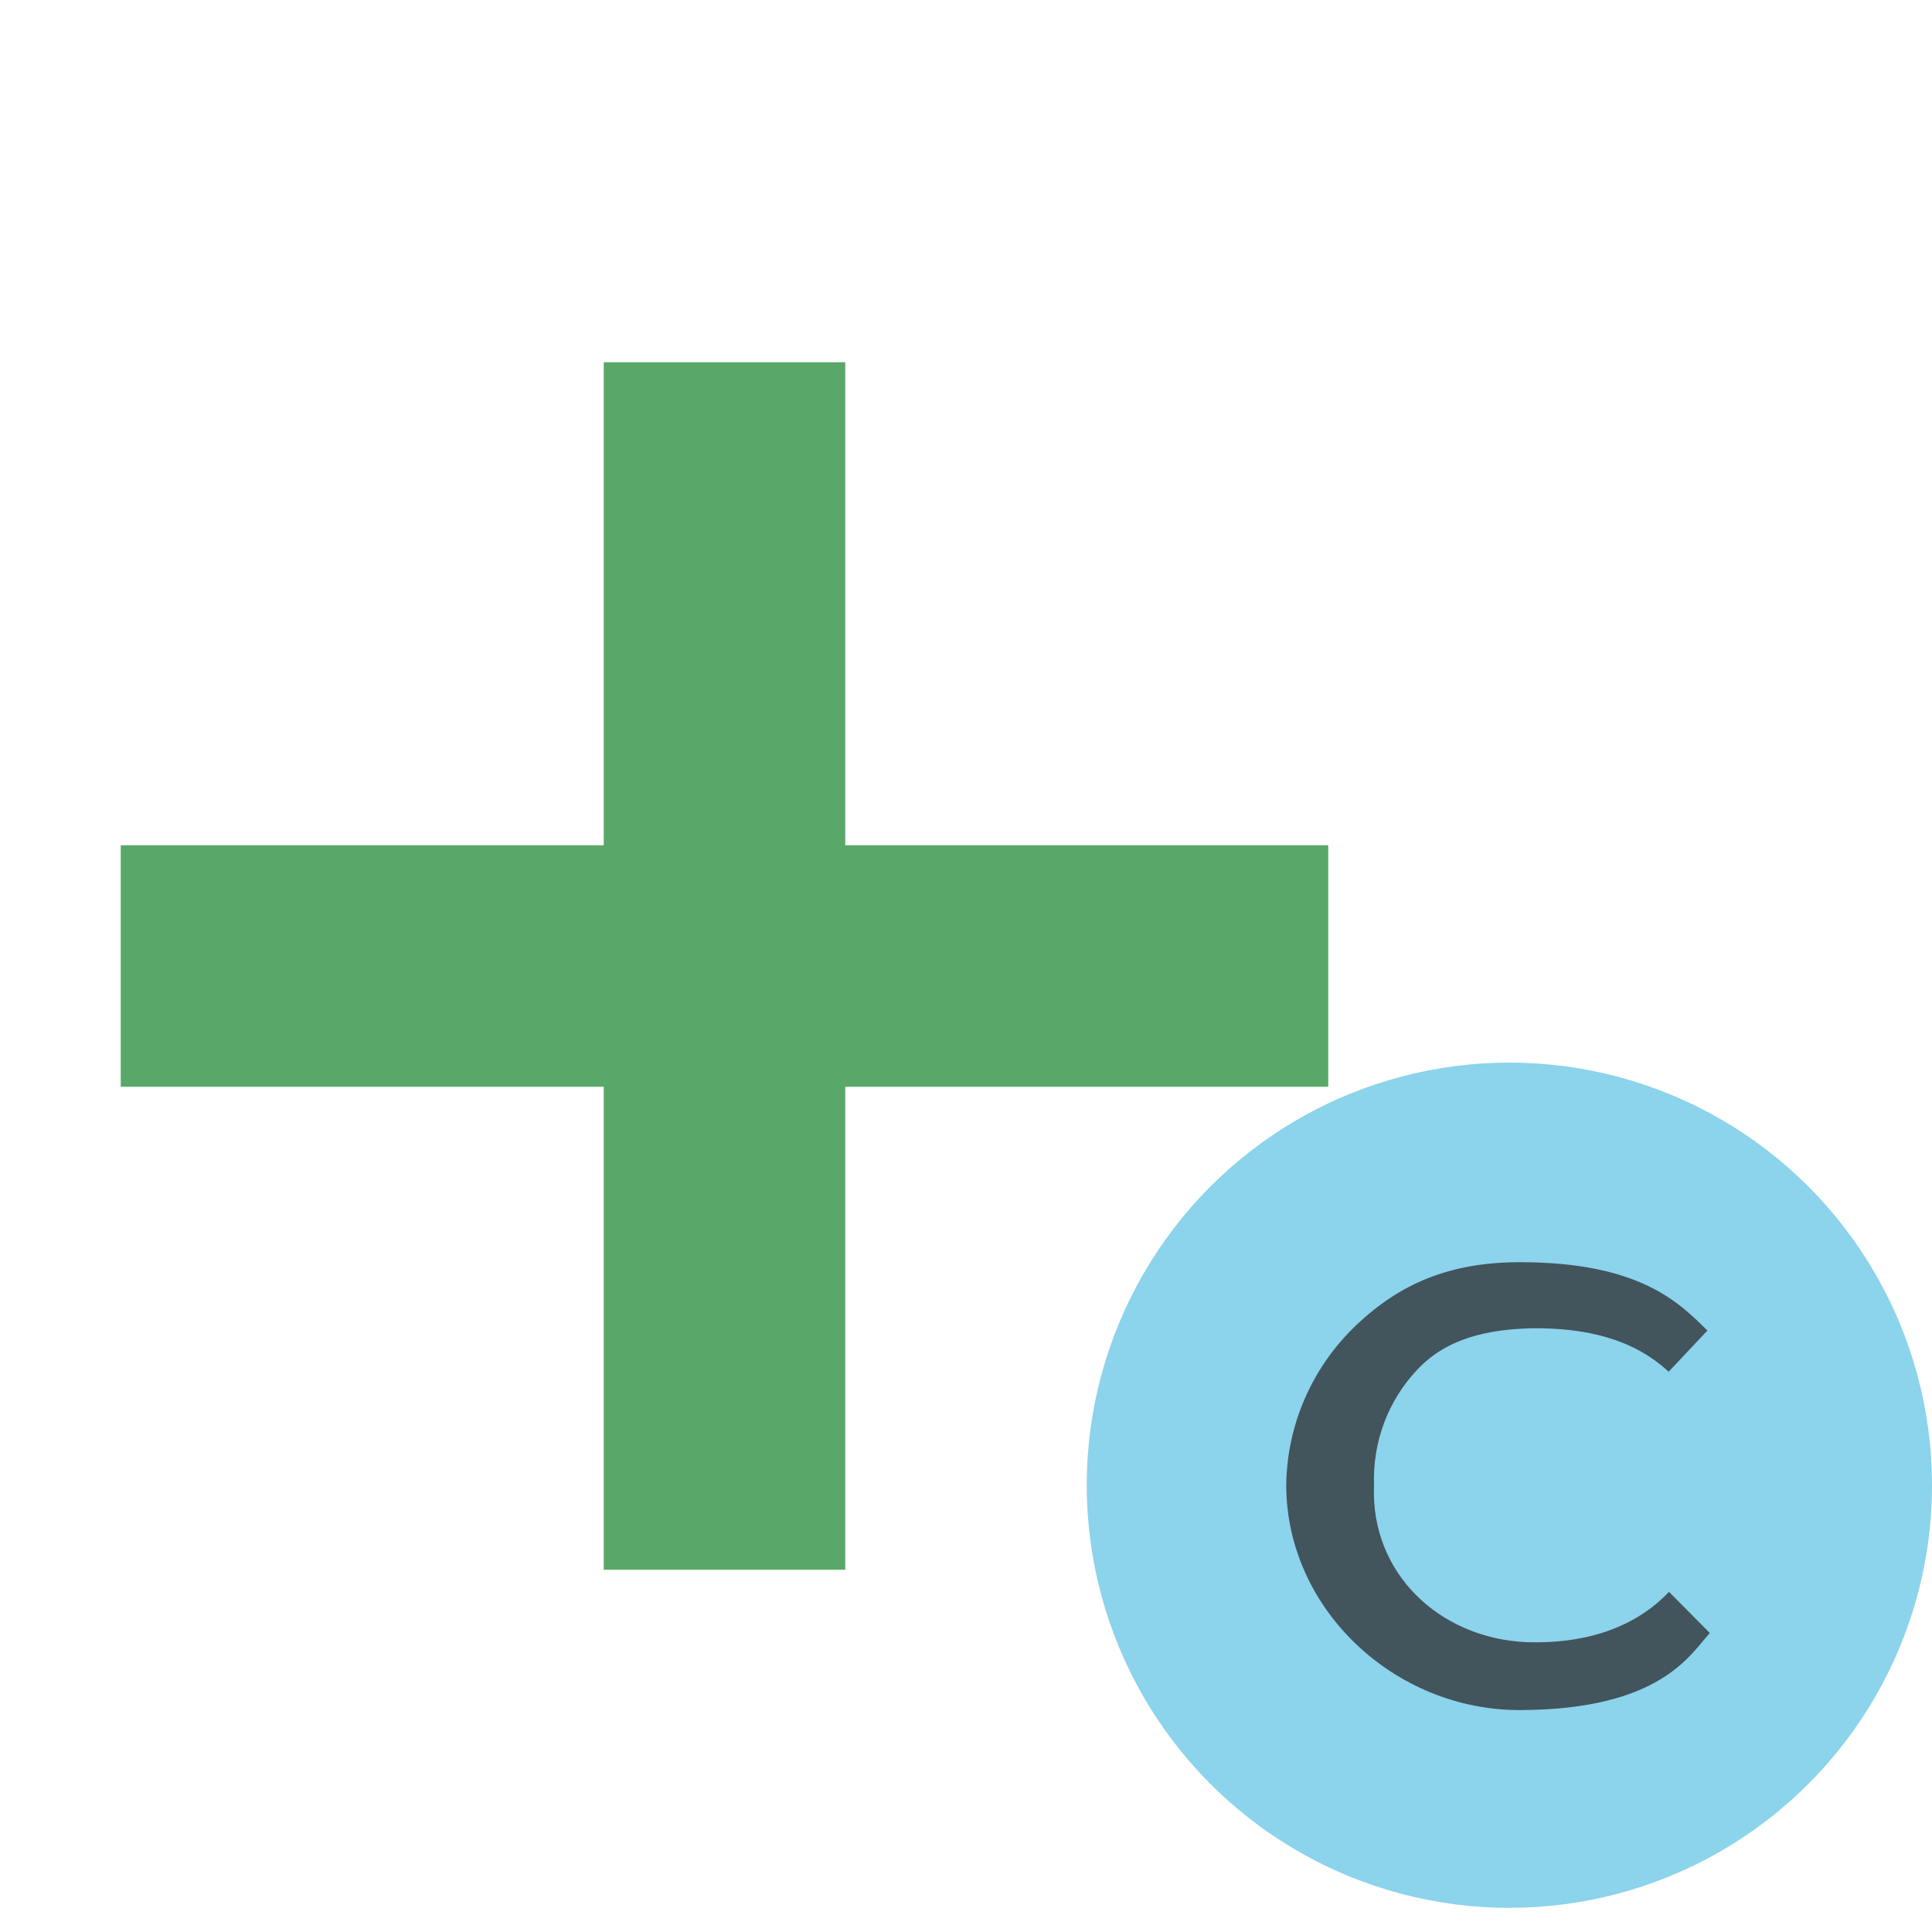 <svg xmlns="http://www.w3.org/2000/svg" width="16" height="16" viewBox="0 0 16 16">
    <g>
        <rect x="5" y="3" width="2" height="10" style="fill:#59a869;"/>
        <path d="M11,9l0,-2l-10,0l0,2l10,0Z" style="fill:#59a869;"/>
        <g>
            <circle cx="12.5" cy="12.3" r="3.5" style="fill:#40b6e0;fill-opacity:0.6;"/>
            <path d="M13.822,13.183c-0.304,0.32 -0.733,0.431 -1.177,0.417c-0.73,-0.032 -1.296,-0.577 -1.266,-1.297c-0.013,-0.363 0.117,-0.707 0.362,-0.964c0.244,-0.258 0.583,-0.329 0.941,-0.339c0.422,-0.004 0.829,0.074 1.137,0.36l0.321,-0.341c-0.233,-0.23 -0.559,-0.566 -1.552,-0.566c-0.583,0 -0.996,0.178 -1.36,0.525c-0.364,0.348 -0.571,0.825 -0.576,1.325c0.004,1.029 0.903,1.862 1.936,1.859c1.166,-0.003 1.41,-0.462 1.572,-0.638l-0.338,-0.341Z" style="fill:#231f20;fill-opacity:0.7;fill-rule:nonzero;"/>
        </g>
    </g>
</svg>
